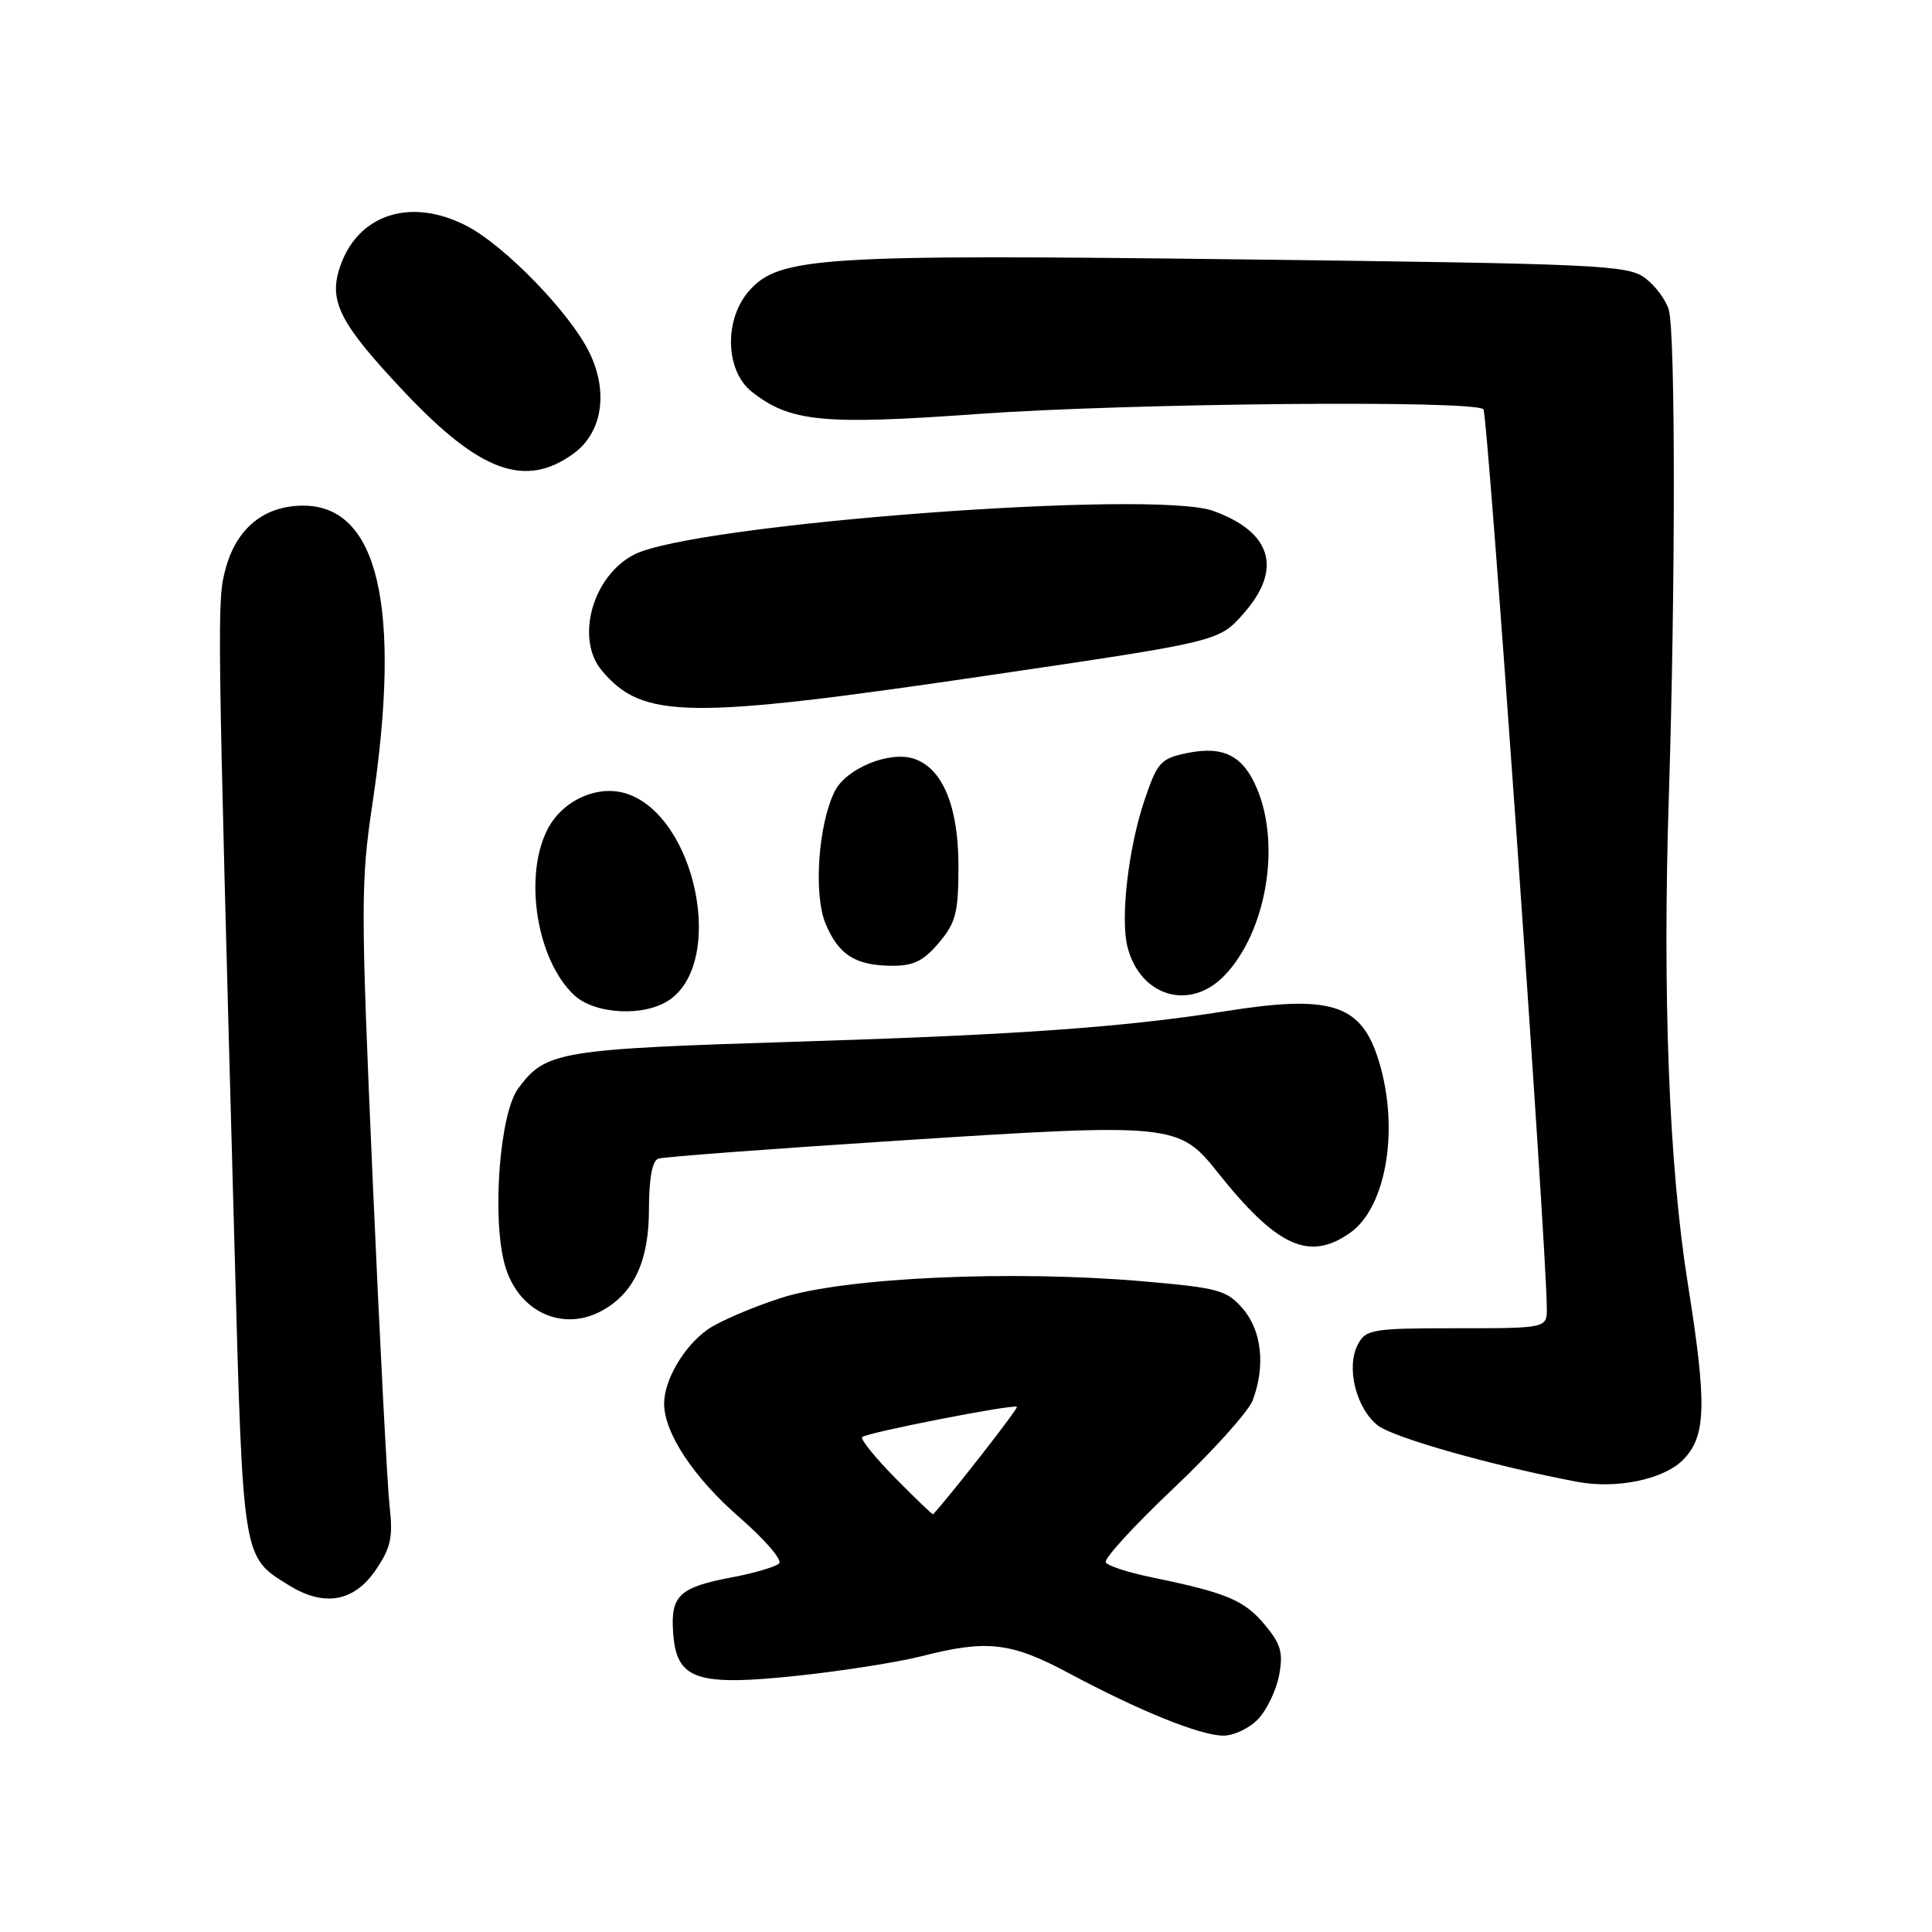 <?xml version="1.0" encoding="UTF-8" standalone="no"?>
<!DOCTYPE svg PUBLIC "-//W3C//DTD SVG 1.1//EN" "http://www.w3.org/Graphics/SVG/1.1/DTD/svg11.dtd" >
<svg xmlns="http://www.w3.org/2000/svg" xmlns:xlink="http://www.w3.org/1999/xlink" version="1.1" viewBox="0 0 256 256">
 <g >
 <path fill="currentColor"
d=" M 166.74 227.75 C 167.90 226.51 169.14 223.89 169.50 221.92 C 170.05 218.96 169.71 217.81 167.55 215.24 C 164.85 212.03 162.52 211.05 152.77 209.04 C 149.61 208.40 146.80 207.49 146.52 207.03 C 146.23 206.57 150.27 202.16 155.48 197.23 C 160.69 192.30 165.41 187.05 165.98 185.57 C 167.70 181.04 167.20 176.34 164.69 173.42 C 162.56 170.95 161.49 170.65 151.44 169.78 C 133.99 168.27 111.91 169.28 103.50 171.98 C 99.65 173.22 95.26 175.11 93.73 176.19 C 90.61 178.41 88.00 182.87 88.00 185.99 C 88.00 189.88 91.92 195.79 98.00 201.08 C 101.33 203.98 103.69 206.71 103.24 207.16 C 102.80 207.60 100.02 208.43 97.06 208.99 C 89.97 210.33 88.83 211.41 89.20 216.41 C 89.65 222.58 92.26 223.47 105.81 222.03 C 111.69 221.40 119.04 220.24 122.14 219.45 C 130.77 217.24 133.96 217.60 141.60 221.69 C 151.01 226.72 158.99 229.95 162.08 229.98 C 163.49 229.99 165.59 228.99 166.74 227.75 Z  M 49.81 208.00 C 51.78 205.10 52.09 203.67 51.63 199.68 C 51.33 197.03 50.31 177.49 49.38 156.26 C 47.80 120.24 47.79 116.92 49.34 106.57 C 53.25 80.45 50.13 67.00 40.18 67.00 C 35.03 67.00 31.36 69.97 29.91 75.30 C 28.74 79.61 28.75 80.51 31.08 165.50 C 32.21 206.94 32.10 206.24 38.30 210.07 C 42.98 212.96 46.93 212.25 49.81 208.00 Z  M 222.98 193.47 C 226.09 190.36 226.21 186.18 223.63 170.00 C 221.15 154.42 220.28 131.92 221.13 105.50 C 222.01 77.88 222.01 44.26 221.13 41.09 C 220.76 39.76 219.34 37.85 217.98 36.84 C 215.67 35.12 211.92 34.95 164.50 34.37 C 108.61 33.68 103.21 34.03 99.25 38.55 C 95.91 42.35 96.10 49.15 99.63 51.92 C 104.69 55.91 109.03 56.33 129.50 54.86 C 149.55 53.42 195.33 52.99 196.56 54.23 C 197.15 54.82 204.84 163.74 204.96 173.25 C 205.00 176.00 205.00 176.00 193.04 176.00 C 181.89 176.00 180.99 176.14 179.94 178.11 C 178.33 181.13 179.66 186.59 182.57 188.88 C 184.63 190.50 197.89 194.25 209.00 196.35 C 214.16 197.33 220.41 196.04 222.98 193.47 Z  M 79.81 173.65 C 84.03 171.31 85.99 167.05 85.99 160.22 C 86.00 156.09 86.43 153.79 87.25 153.52 C 87.94 153.29 102.50 152.20 119.62 151.10 C 155.15 148.80 156.23 148.91 161.23 155.20 C 169.18 165.21 173.44 167.18 178.88 163.37 C 183.87 159.87 185.54 148.88 182.45 139.82 C 180.14 133.03 176.02 131.82 162.50 133.97 C 149.07 136.10 135.02 137.11 106.19 138.01 C 73.95 139.01 72.32 139.28 68.66 144.23 C 66.22 147.52 65.17 161.22 66.86 167.50 C 68.55 173.76 74.51 176.59 79.81 173.65 Z  M 88.75 132.46 C 96.10 127.32 92.22 108.36 83.17 105.21 C 79.35 103.88 74.58 105.97 72.56 109.87 C 69.34 116.10 71.12 127.24 76.08 131.86 C 78.85 134.44 85.47 134.76 88.75 132.46 Z  M 162.26 129.25 C 167.75 123.52 169.74 112.11 166.58 104.55 C 164.74 100.13 162.14 98.80 157.32 99.78 C 153.79 100.51 153.36 100.98 151.65 106.03 C 149.52 112.34 148.44 121.64 149.39 125.44 C 151.06 132.06 157.68 134.03 162.26 129.25 Z  M 124.41 124.92 C 126.67 122.24 127.00 120.93 127.00 114.67 C 126.99 106.79 124.86 101.73 121.05 100.52 C 117.80 99.49 112.13 101.83 110.62 104.83 C 108.42 109.19 107.77 118.52 109.40 122.41 C 111.12 126.52 113.34 127.93 118.16 127.97 C 121.04 127.99 122.37 127.34 124.41 124.92 Z  M 130.93 89.50 C 161.50 85.00 161.50 85.00 164.75 81.33 C 169.98 75.43 168.54 70.50 160.76 67.70 C 152.80 64.82 91.88 69.43 84.01 73.49 C 78.50 76.34 76.20 84.64 79.75 88.86 C 85.17 95.30 91.00 95.38 130.93 89.50 Z  M 75.99 60.11 C 79.80 57.34 80.65 51.98 78.11 46.74 C 75.59 41.51 66.85 32.50 61.79 29.91 C 54.37 26.09 47.34 28.42 45.02 35.45 C 43.53 39.96 45.06 42.90 53.58 51.94 C 63.60 62.56 69.59 64.74 75.99 60.11 Z  M 118.63 195.85 C 115.95 193.13 113.98 190.69 114.24 190.42 C 114.84 189.83 134.34 186.01 134.75 186.41 C 134.95 186.62 125.96 198.14 123.64 200.65 C 123.56 200.73 121.31 198.57 118.63 195.85 Z "/>
</g>
</svg>